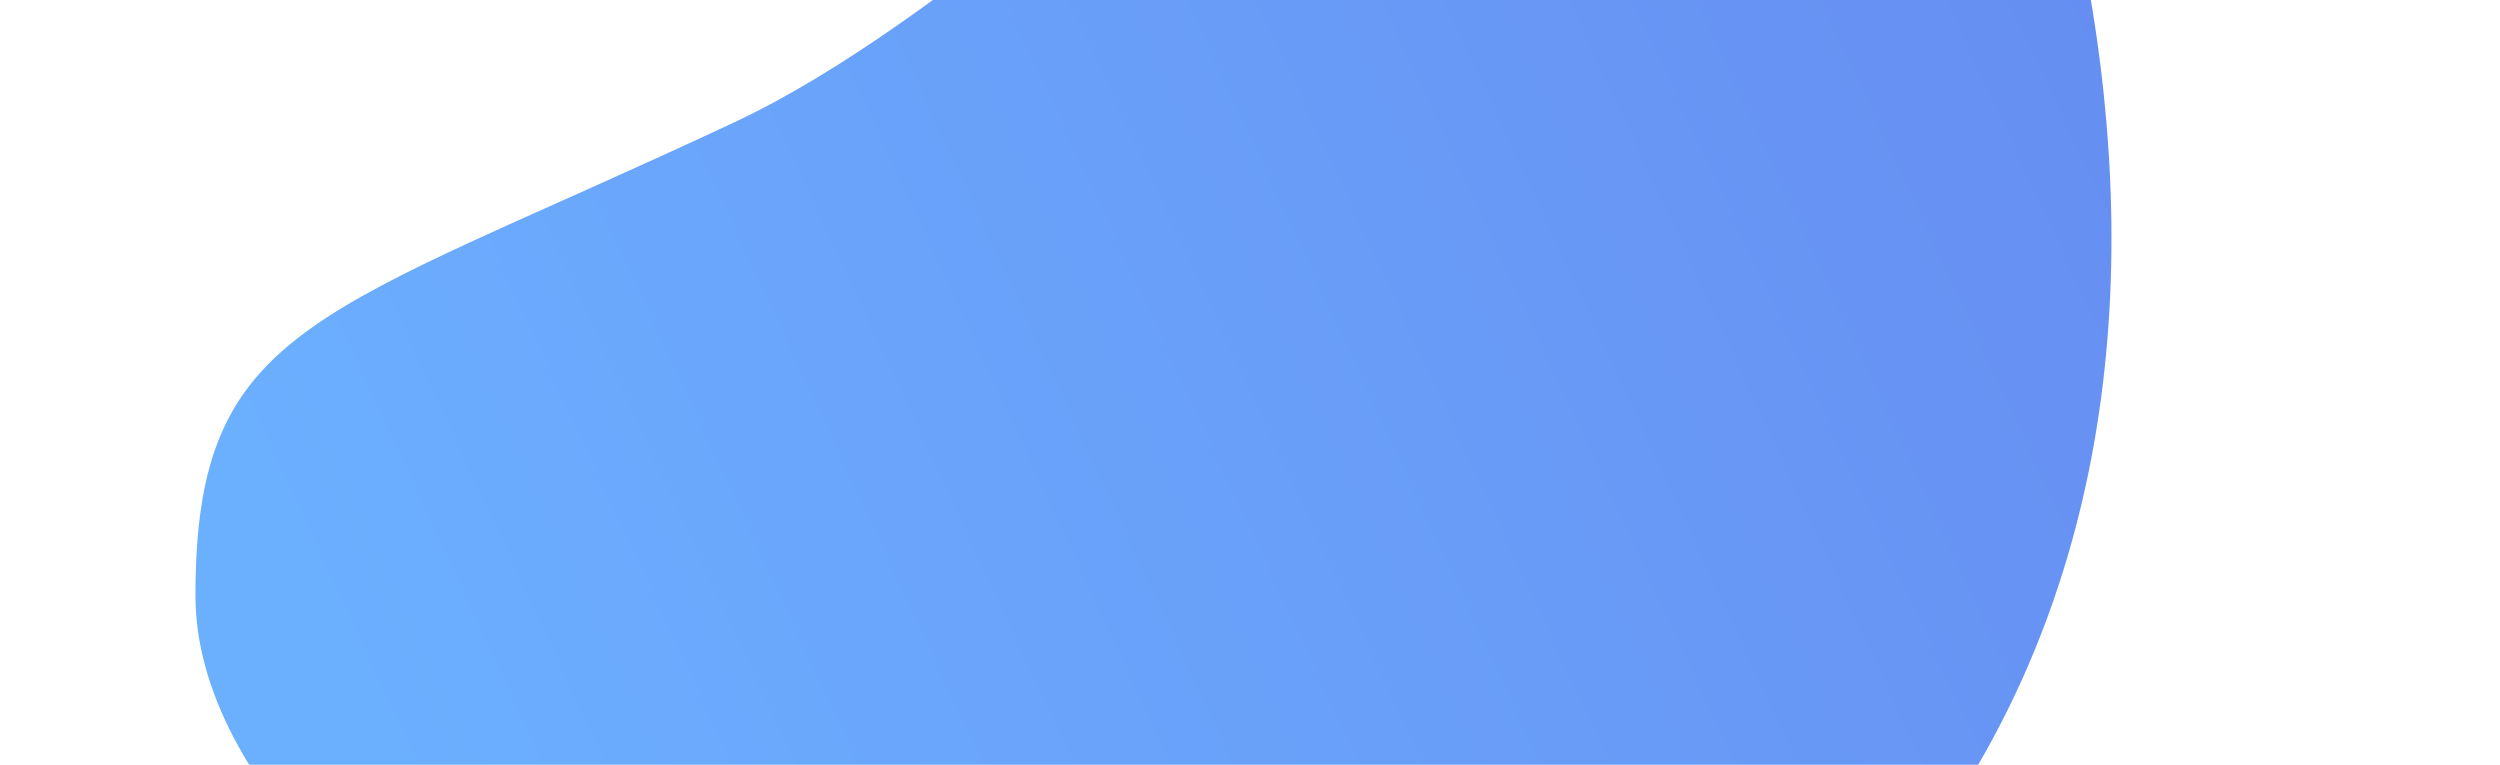 <svg width="255" height="78" viewBox="0 0 255 78" fill="none" xmlns="http://www.w3.org/2000/svg">
<path opacity="0.6" d="M198.968 -45.711C218.956 -3.092 236.394 82.042 150.931 122.123C108.358 142.089 19.937 99 19.937 60.764C19.937 32.911 32.389 32.412 74.962 12.446C117.535 -7.52 178.98 -88.329 198.968 -45.711Z" fill="url(#paint0_linear)"/>
<defs>
<linearGradient id="paint0_linear" x1="11.03" y1="19.326" x2="191.153" y2="-64.093" gradientUnits="userSpaceOnUse">
<stop stop-color="#097AFF"/>
<stop offset="1" stop-color="#0041E8"/>
</linearGradient>
</defs>
</svg>
